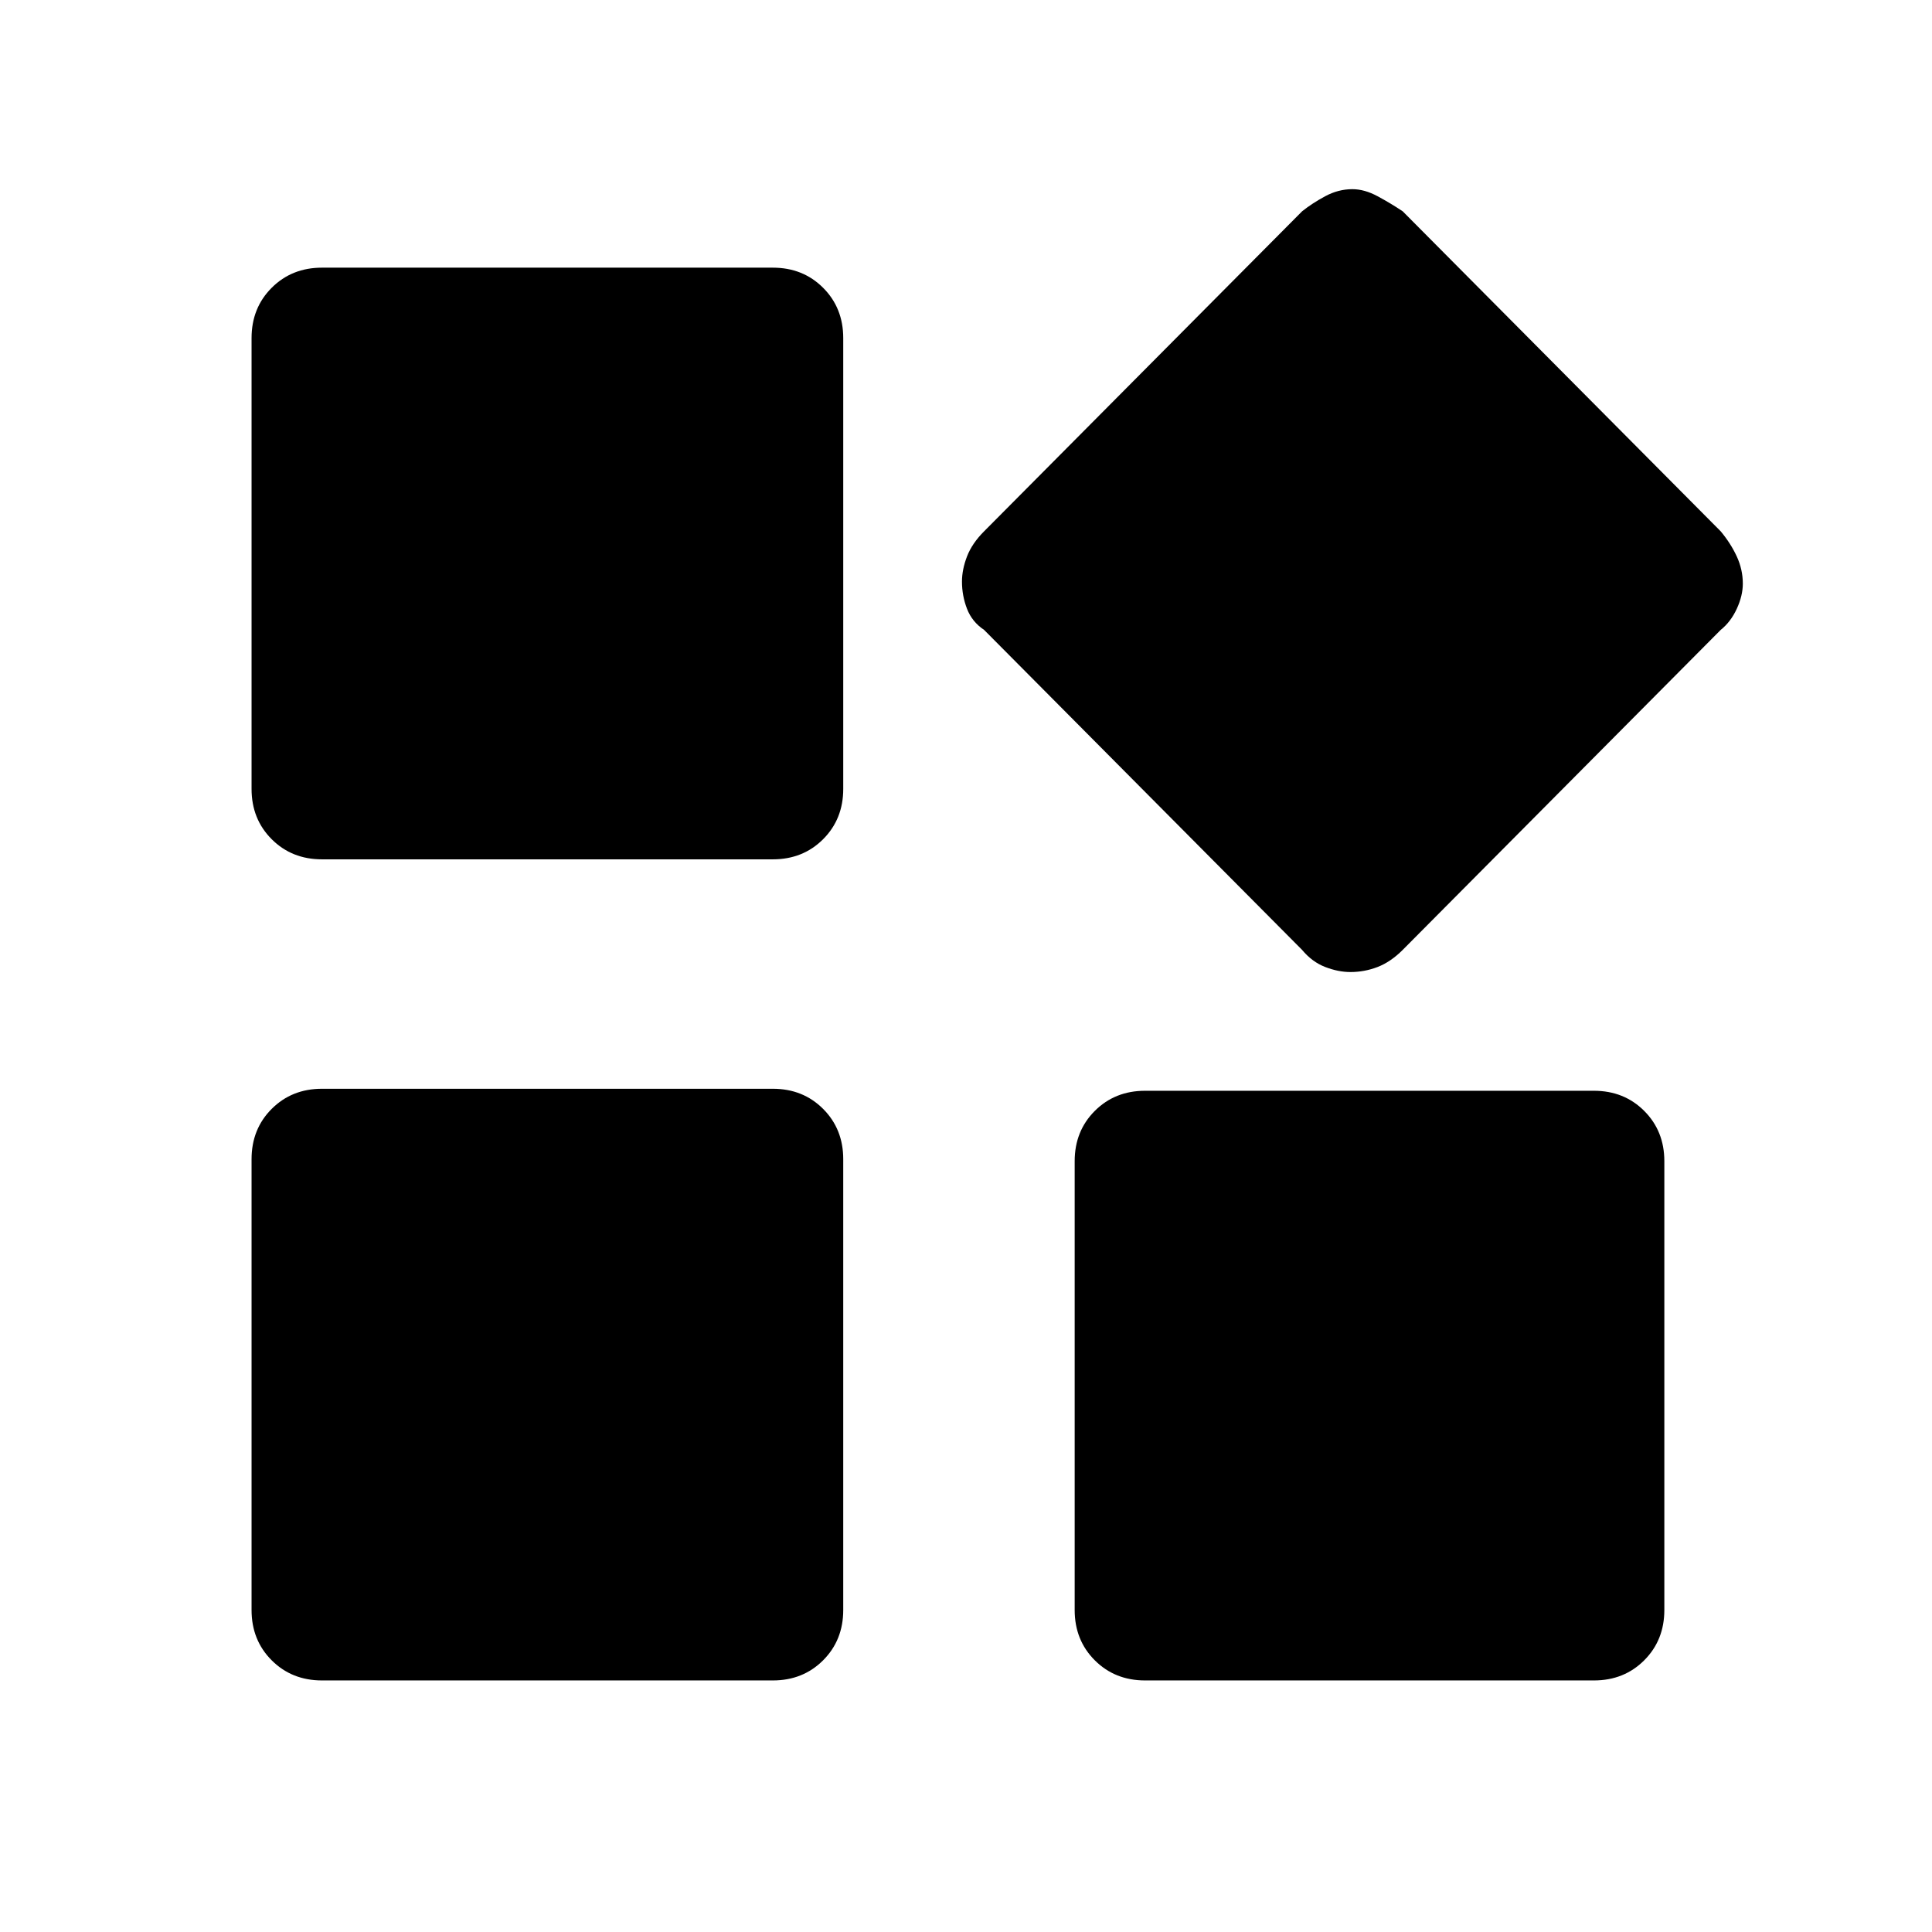 <svg xmlns="http://www.w3.org/2000/svg" height="48" width="48"><path d="M33.55 24.15q-.3 0-.625-.125t-.575-.425l-7.9-7.95q-.3-.2-.425-.525t-.125-.675q0-.3.125-.625t.425-.625l7.9-7.95q.25-.2.575-.375.325-.175.675-.175.3 0 .625.175t.625.375l7.9 7.95q.25.3.4.625.15.325.15.675 0 .3-.15.625t-.4.525l-7.9 7.95q-.3.3-.625.425t-.675.125ZM8 21.35q-.75 0-1.25-.5t-.5-1.25V8.4q0-.75.5-1.25T8 6.65h11.2q.75 0 1.25.5t.5 1.25v11.2q0 .75-.5 1.25t-1.25.5Zm20.45 20.4q-.75 0-1.25-.5T26.7 40V28.85q0-.75.5-1.25t1.25-.5H39.6q.75 0 1.25.5t.5 1.25V40q0 .75-.5 1.25t-1.25.5ZM8 41.75q-.75 0-1.25-.5T6.25 40V28.8q0-.75.5-1.25t1.25-.5h11.2q.75 0 1.25.5t.5 1.25V40q0 .75-.5 1.25t-1.25.5Z"/></svg>